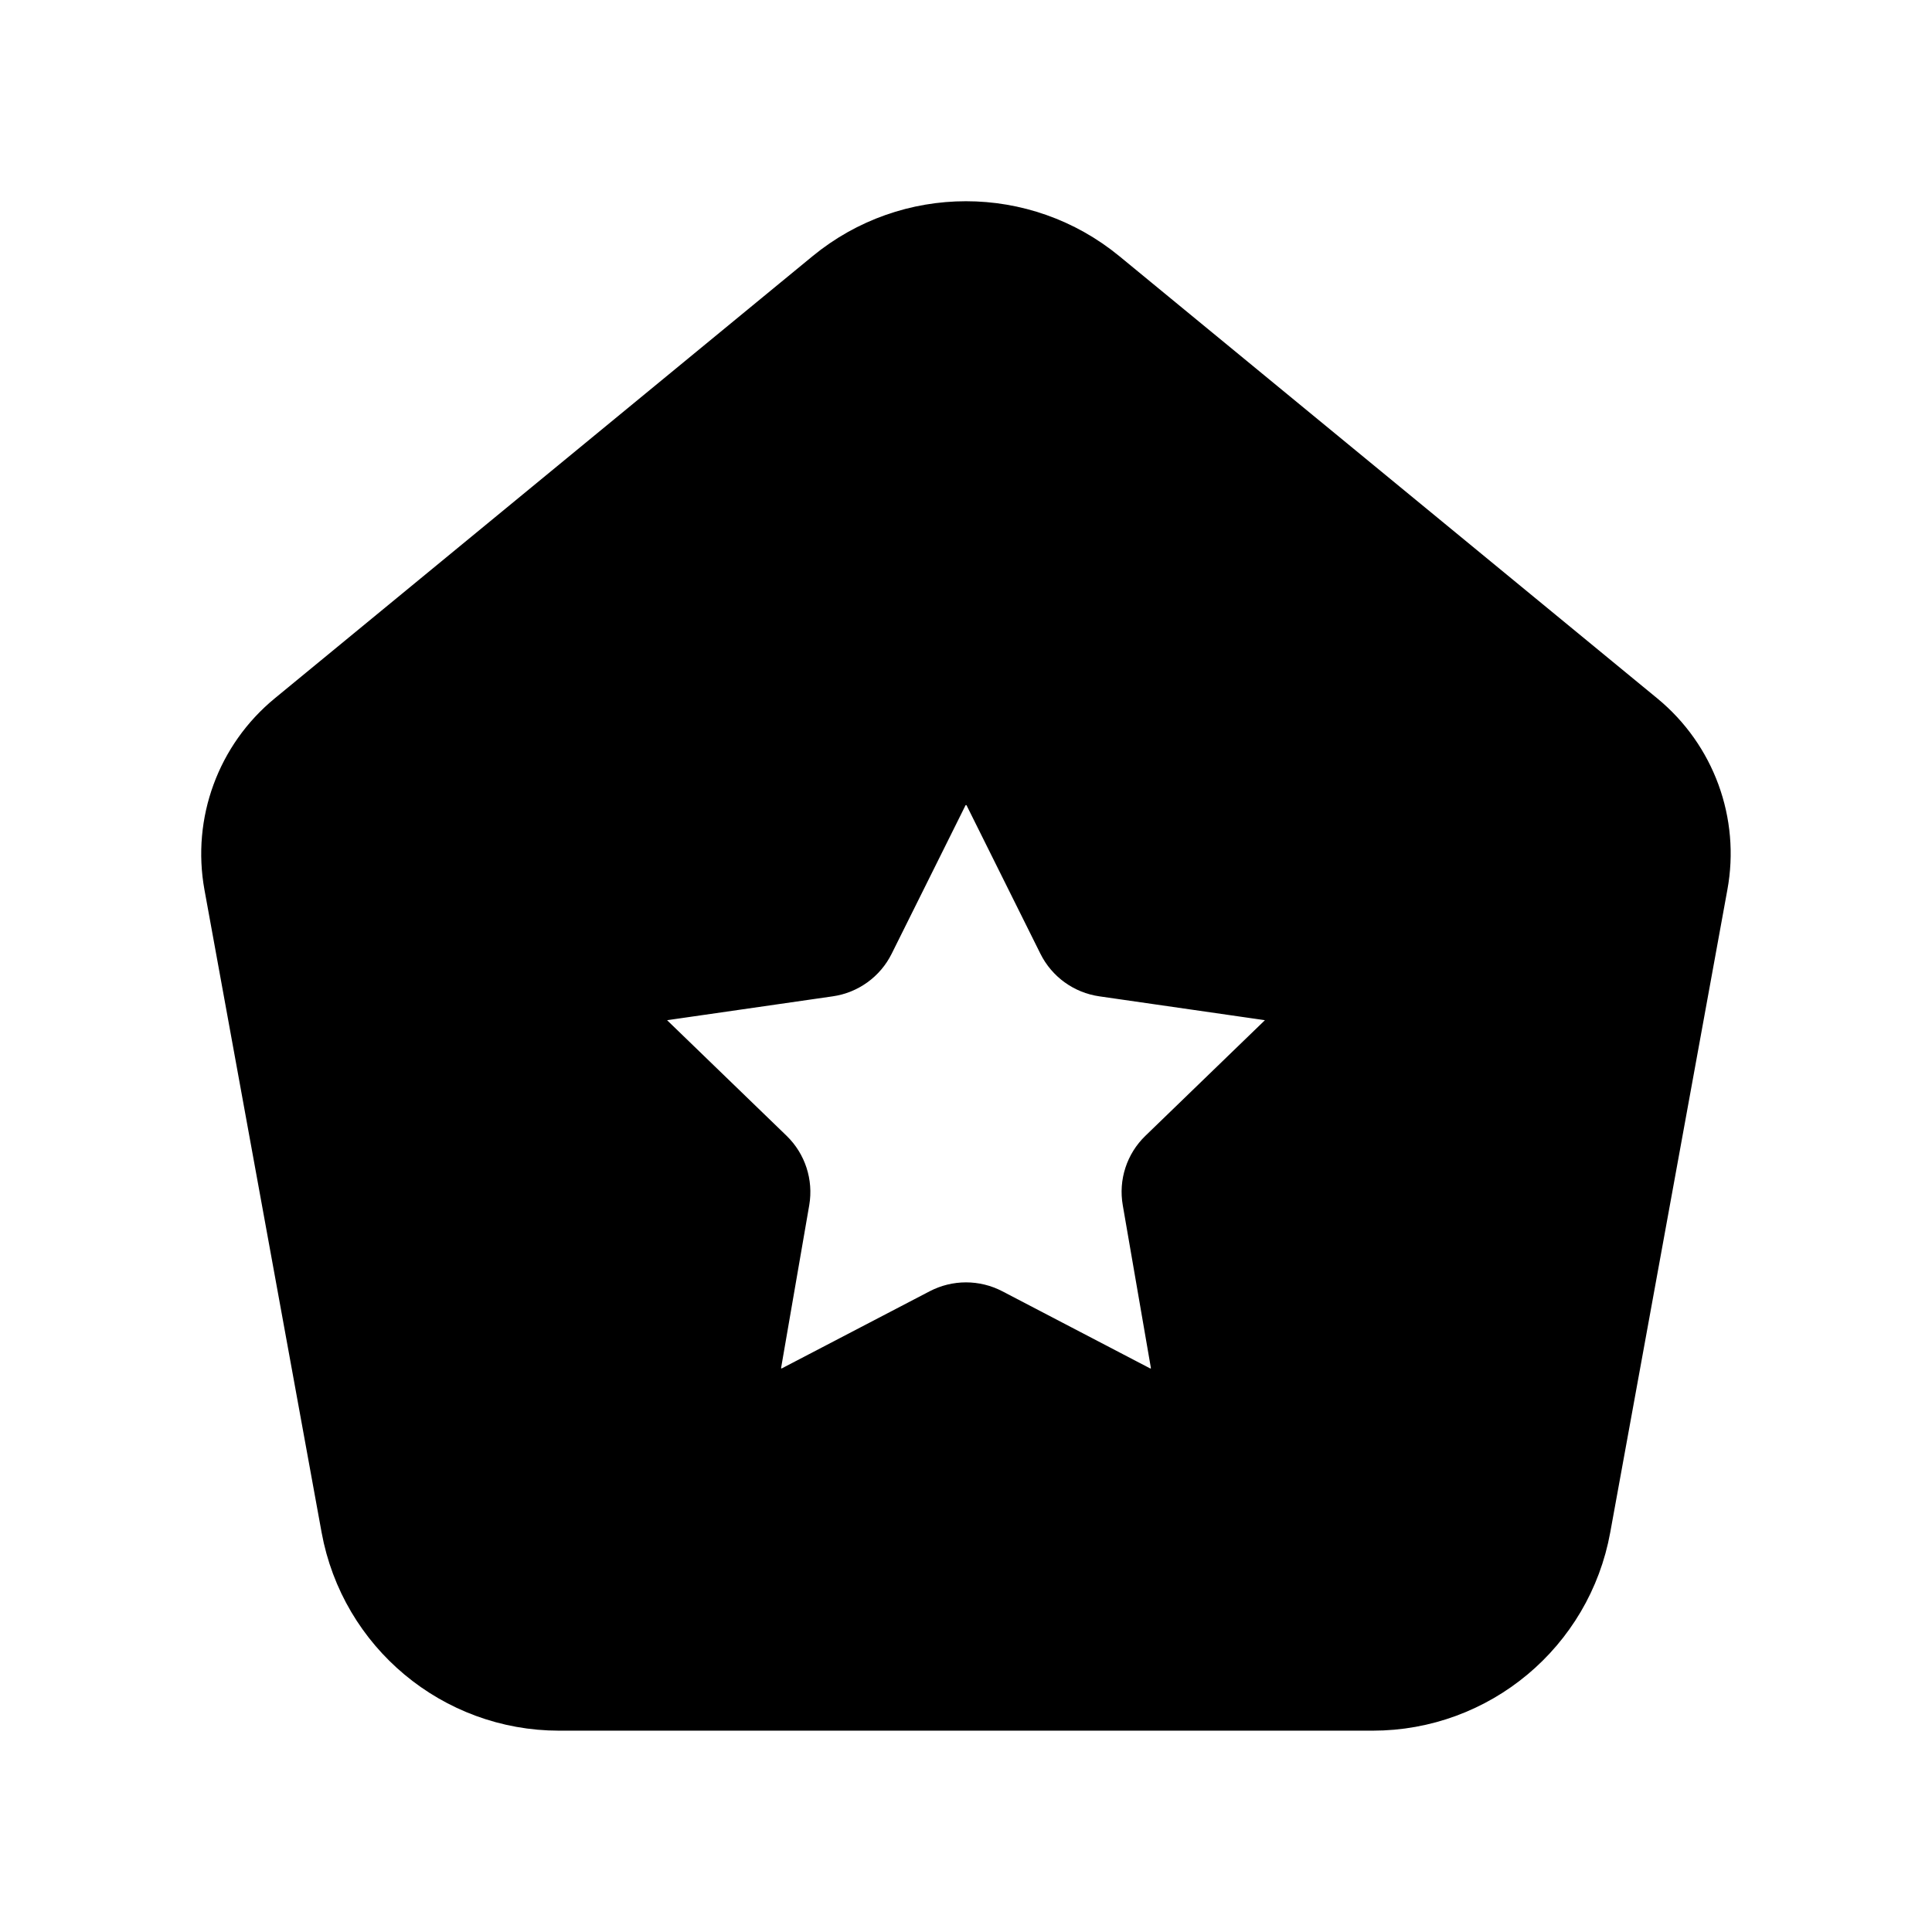 <svg viewBox="0 0 24 24" fill="currentColor" stroke="currentColor" xmlns="http://www.w3.org/2000/svg">
<path fill-rule="evenodd" clip-rule="evenodd" d="M20.27 9.062L13.588 3.569C12.665 2.81 11.334 2.81 10.411 3.569L3.73 9.062C3.169 9.523 2.902 10.251 3.032 10.965L4.487 18.947C4.704 20.135 5.739 20.999 6.946 20.999H17.052C18.26 20.999 19.295 20.135 19.511 18.947L20.966 10.964C21.098 10.252 20.831 9.523 20.27 9.062ZM16.106 12.989L14.576 14.469C14.464 14.577 14.413 14.733 14.44 14.886L14.79 16.911C14.861 17.322 14.428 17.635 14.056 17.442L12.22 16.484C12.082 16.412 11.918 16.412 11.78 16.484L9.945 17.441C9.573 17.635 9.139 17.321 9.21 16.91L9.56 14.886C9.586 14.733 9.535 14.577 9.424 14.469L7.894 12.989C7.613 12.717 7.768 12.242 8.156 12.187L10.273 11.882C10.427 11.86 10.56 11.764 10.629 11.625L11.546 9.782C11.732 9.408 12.269 9.408 12.455 9.782L13.372 11.625C13.441 11.764 13.574 11.86 13.728 11.882L15.845 12.187C16.233 12.242 16.387 12.717 16.106 12.989Z" />
</svg>

